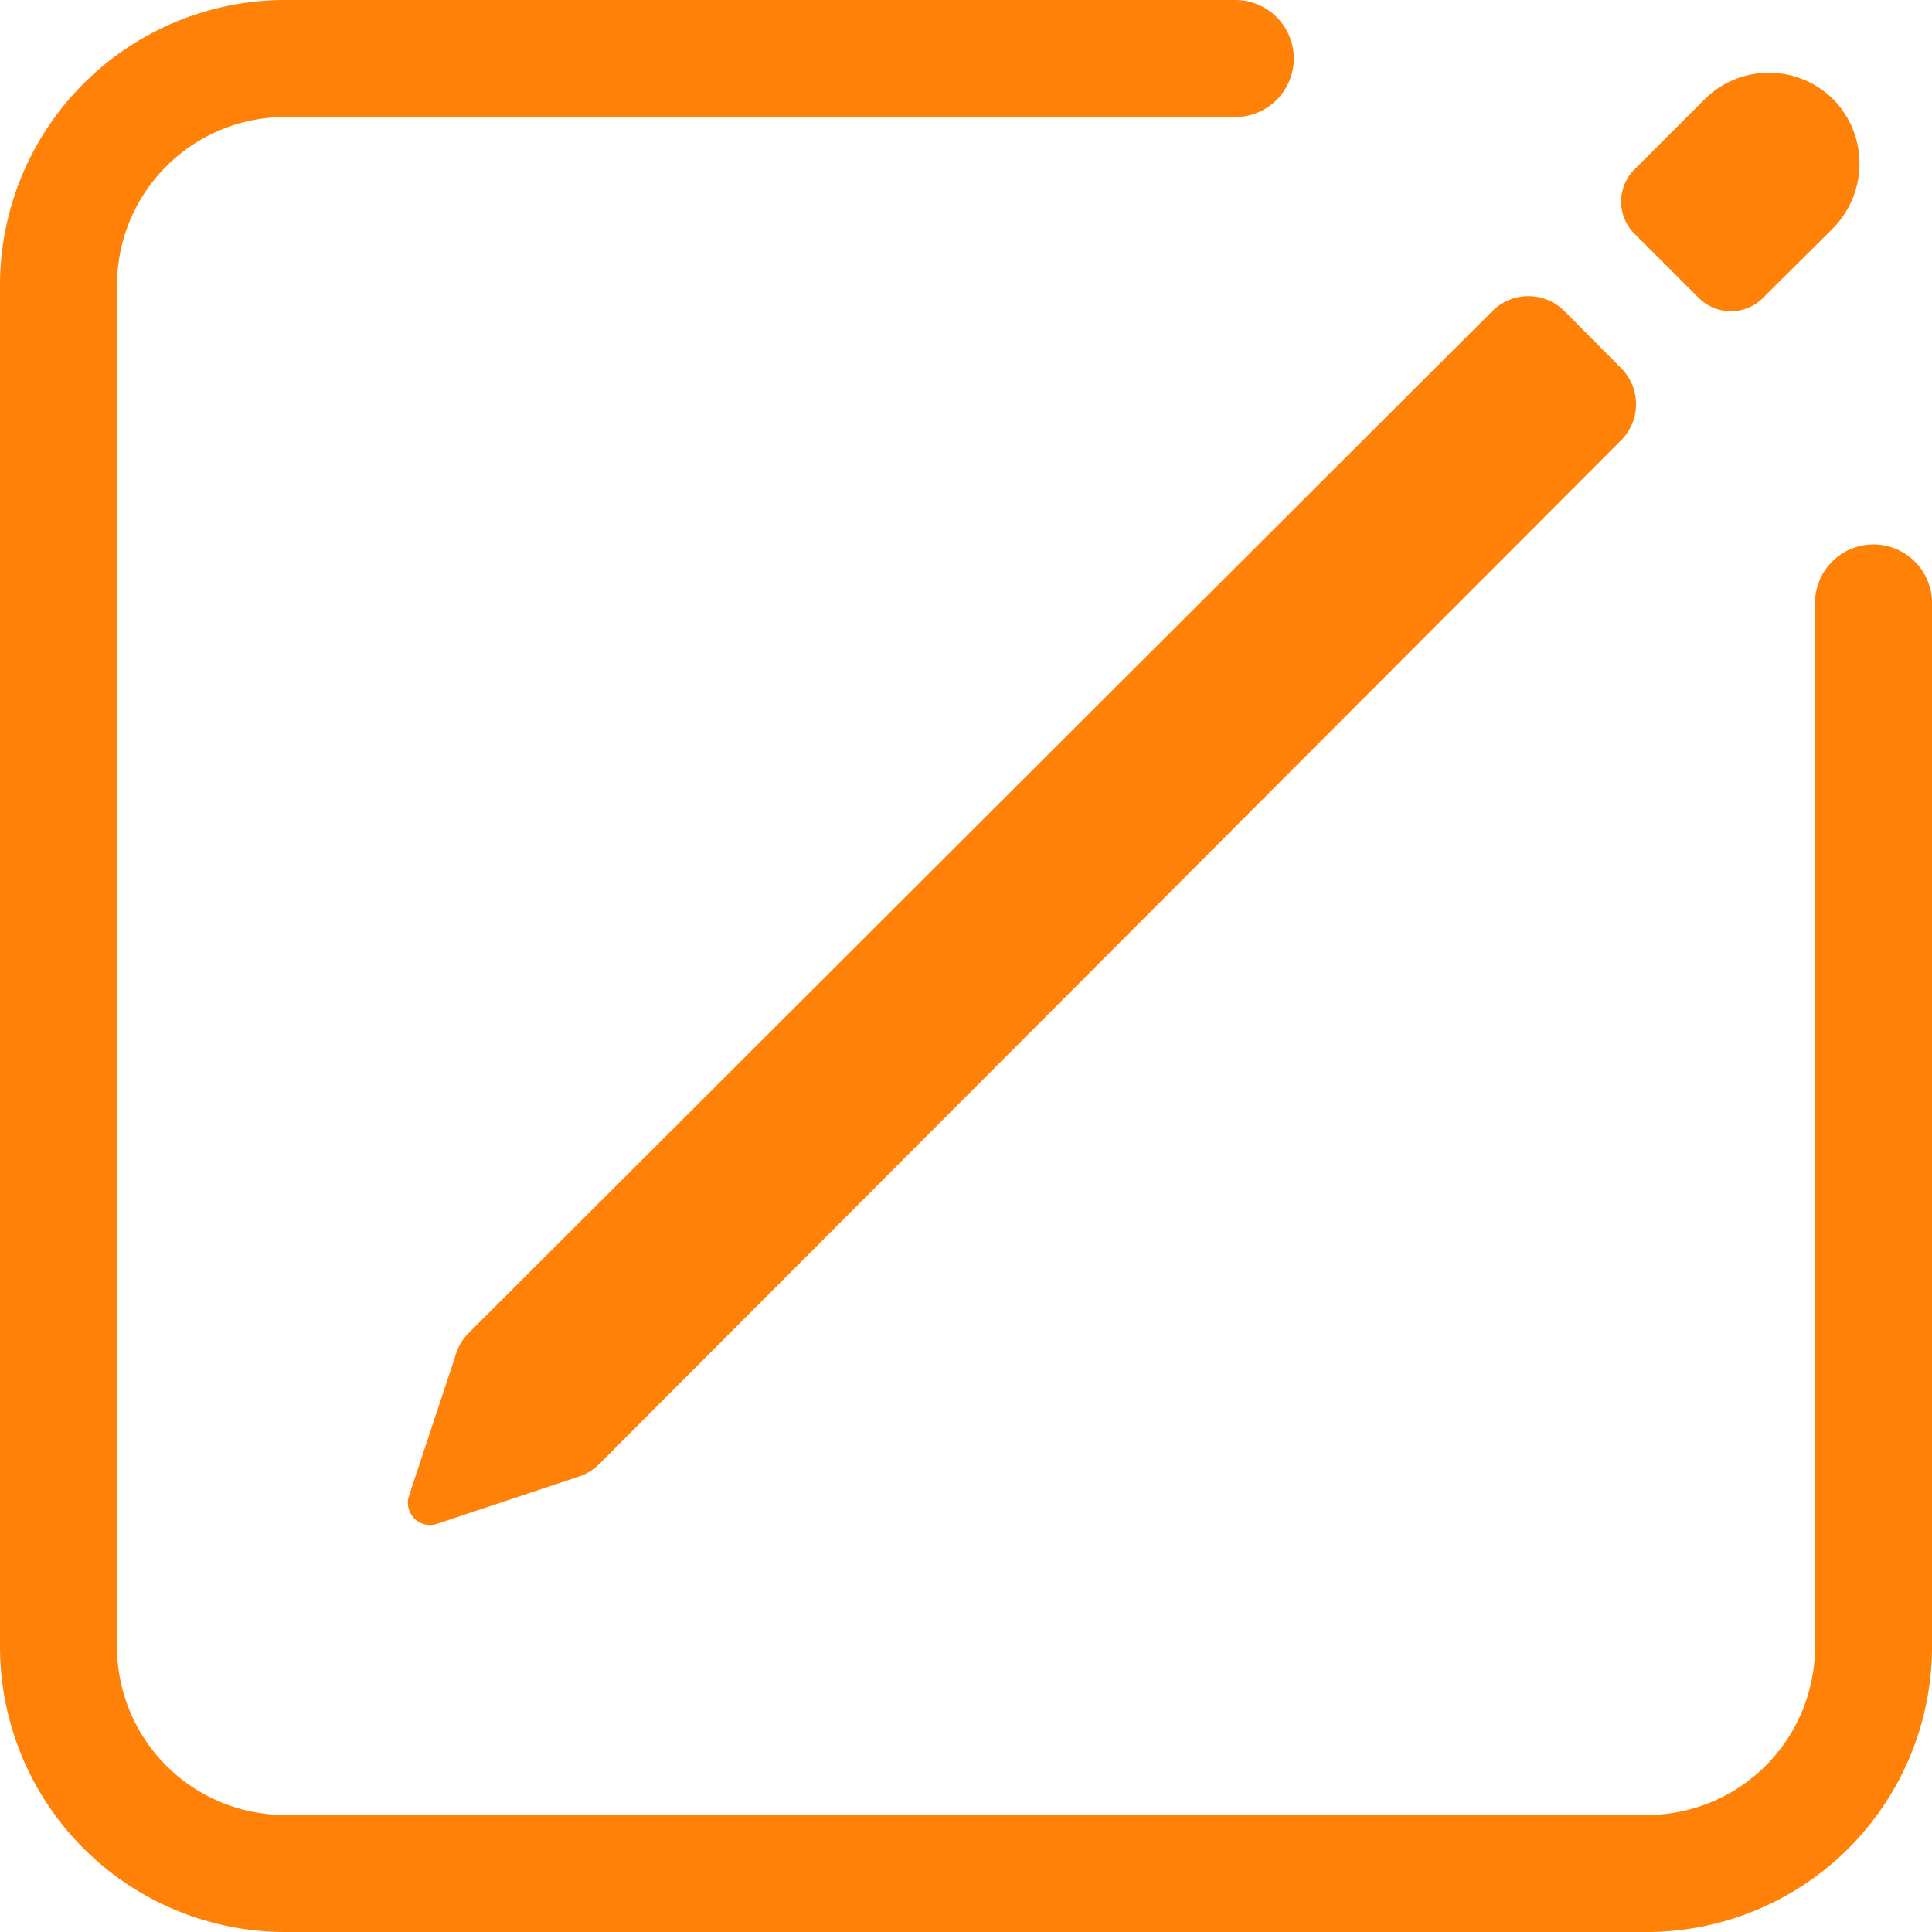 <svg xmlns="http://www.w3.org/2000/svg" width="16.514" height="16.514" viewBox="0 0 16.514 16.514">
  <g id="Group_152" data-name="Group 152" transform="translate(-820.008 -33.939)">
    <path id="Path_28" data-name="Path 28" d="M79.514,132.654v8.921a1.939,1.939,0,0,1-1.939,1.939H65.939A1.939,1.939,0,0,1,64,141.575V129.939A1.939,1.939,0,0,1,65.939,128h8.12" transform="translate(756.508 -93.561)" fill="none" stroke="#ff8108" stroke-linecap="round" stroke-linejoin="round" stroke-width="1"/>
    <path id="Path_29" data-name="Path 29" d="M423.848,48.254a.779.779,0,0,0-1.126-.027l-.6.6a.388.388,0,0,0,0,.548l.55.549a.388.388,0,0,0,.55,0l.585-.582A.788.788,0,0,0,423.848,48.254Z" transform="translate(411.856 -13.439)" fill="#ff8108"/>
    <path id="Path_30" data-name="Path 30" d="M217.275,87.5l-8.752,8.737a.436.436,0,0,0-.112.191l-.4,1.206a.19.19,0,0,0,.236.236l1.2-.4a.436.436,0,0,0,.191-.112l8.737-8.753a.436.436,0,0,0,0-.614l-.482-.485A.436.436,0,0,0,217.275,87.5Z" transform="translate(615.491 -50.904)" fill="#ff8108"/>
  </g>
</svg>
